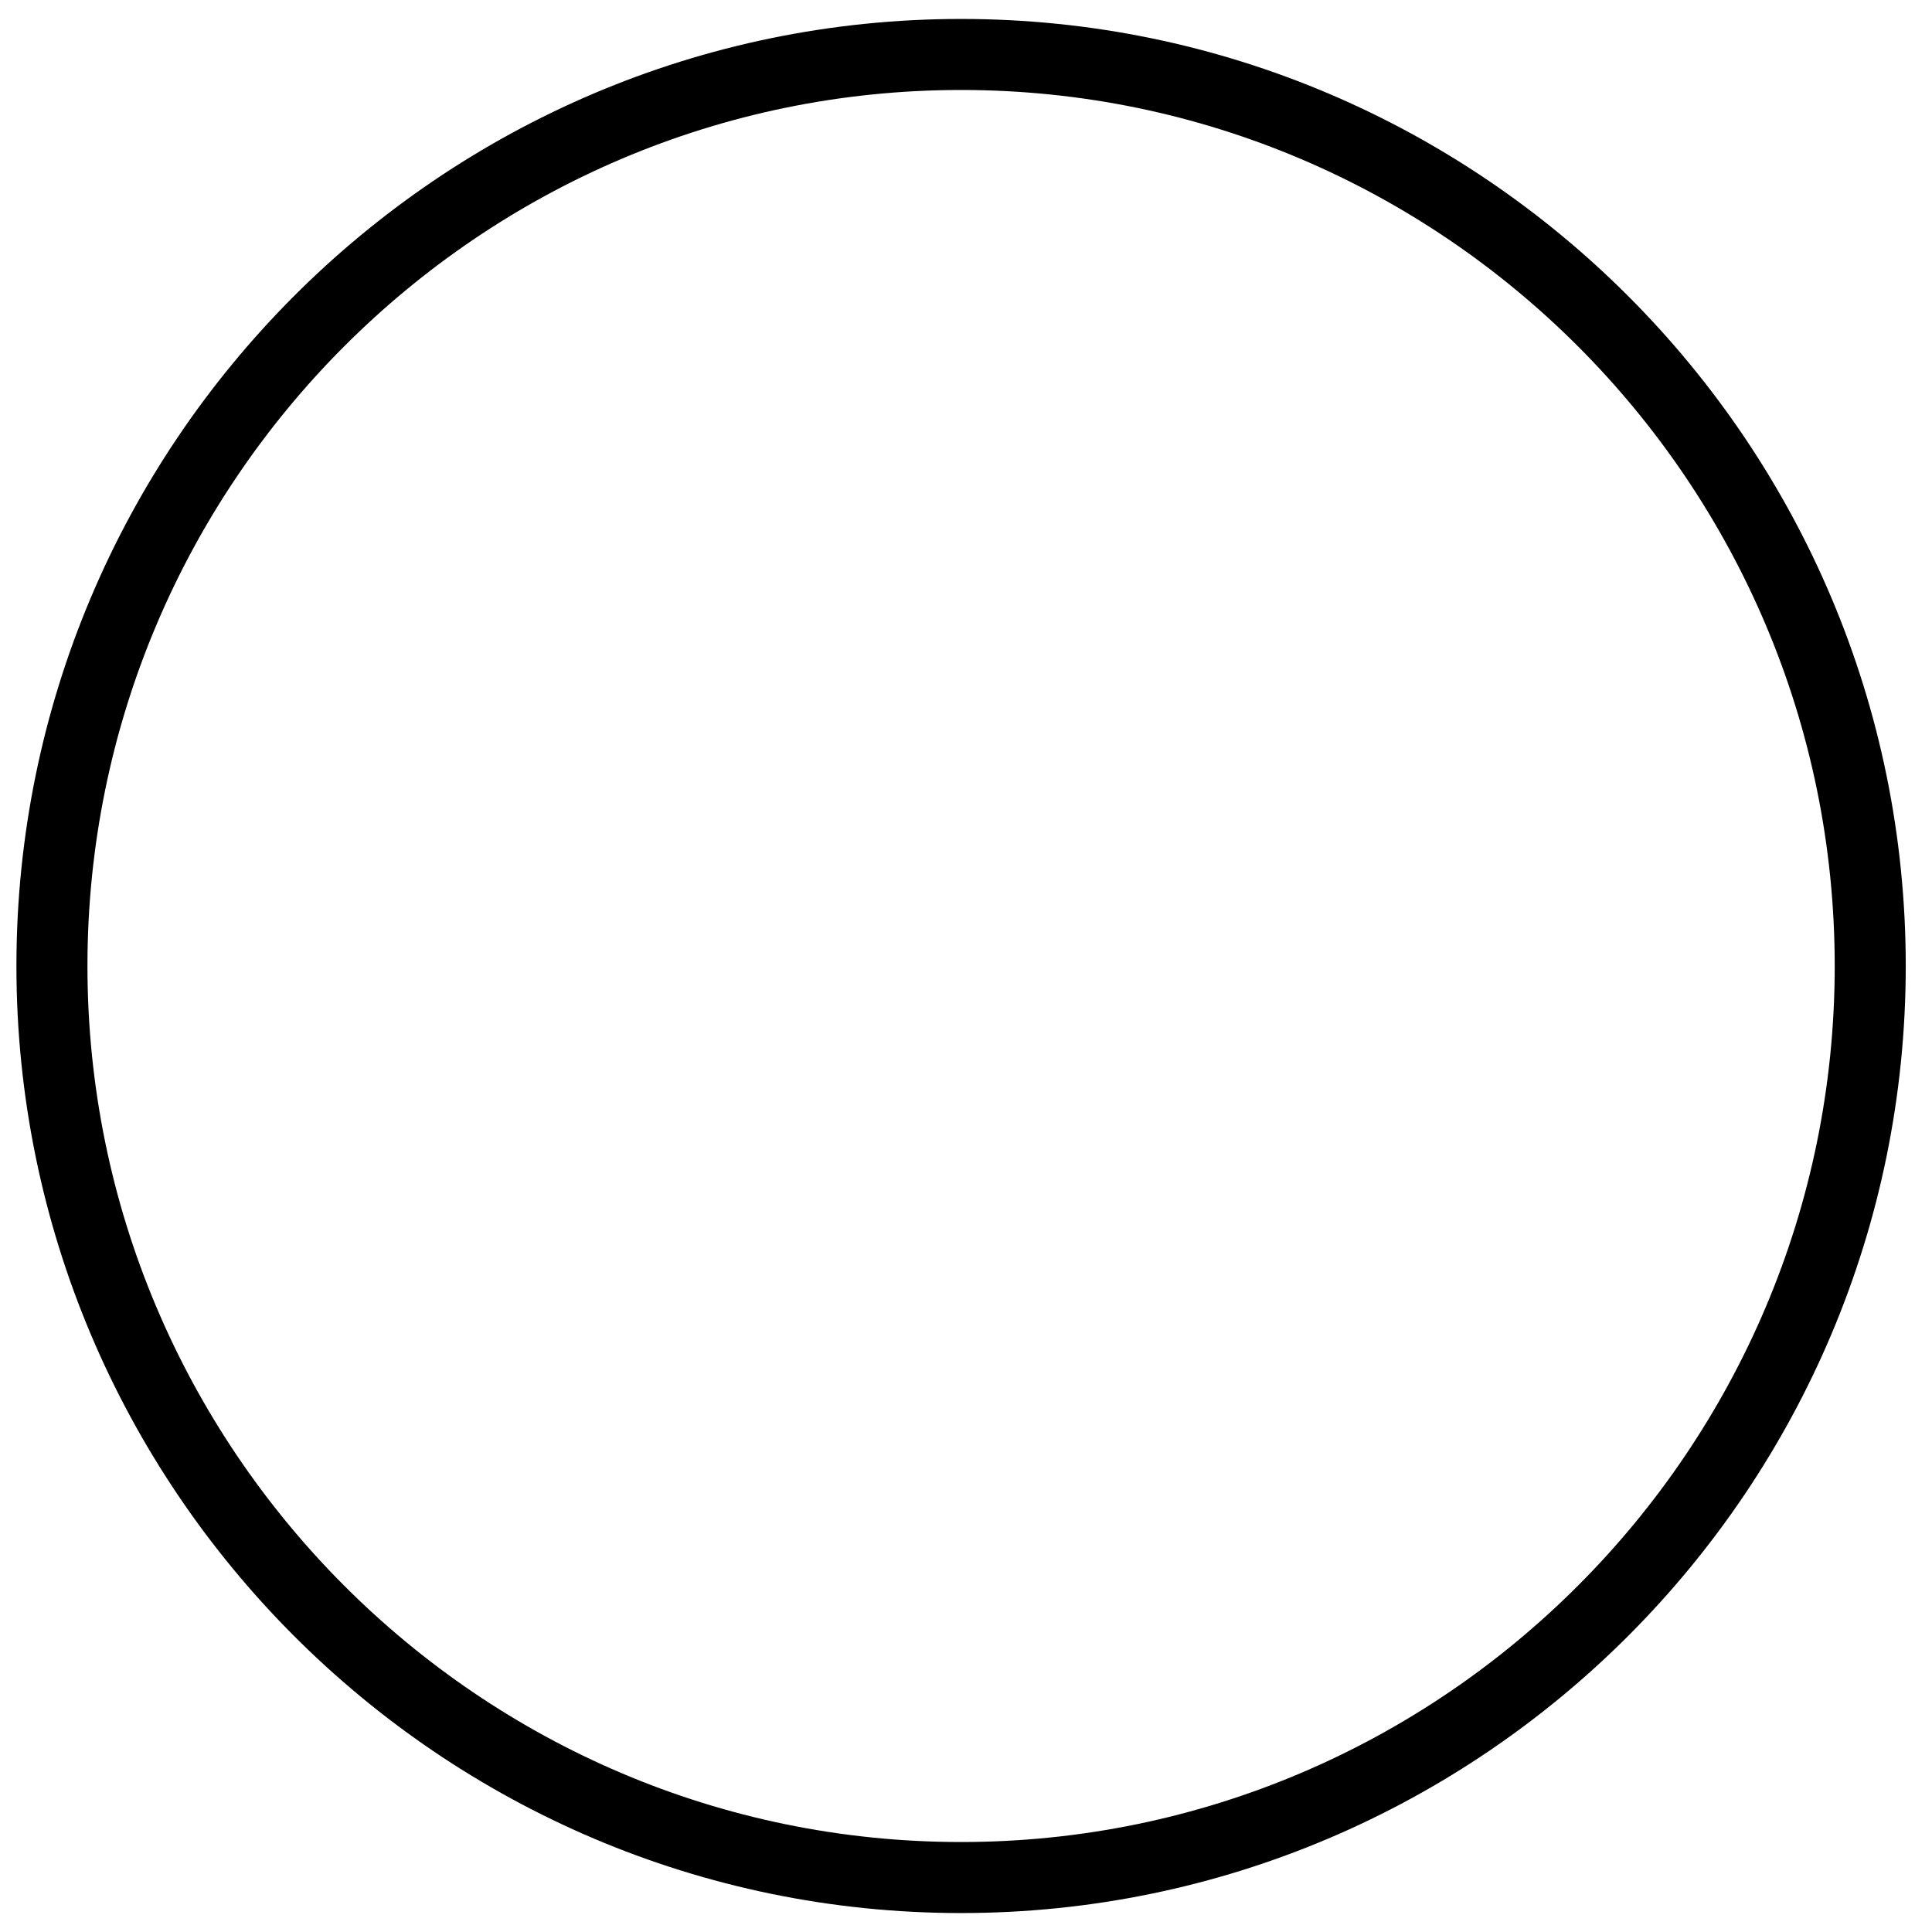 <svg width="68" height="68" viewBox="0 0 68 68" fill="none" xmlns="http://www.w3.org/2000/svg">
<path d="M1.828 34C1.828 16.311 16.184 1.917 33.827 1.917C51.47 1.917 65.826 16.311 65.826 34C65.826 51.69 51.47 66.083 33.827 66.083C16.184 66.083 1.828 51.69 1.828 34Z" stroke="black" stroke-width="2.5"/>
</svg>
